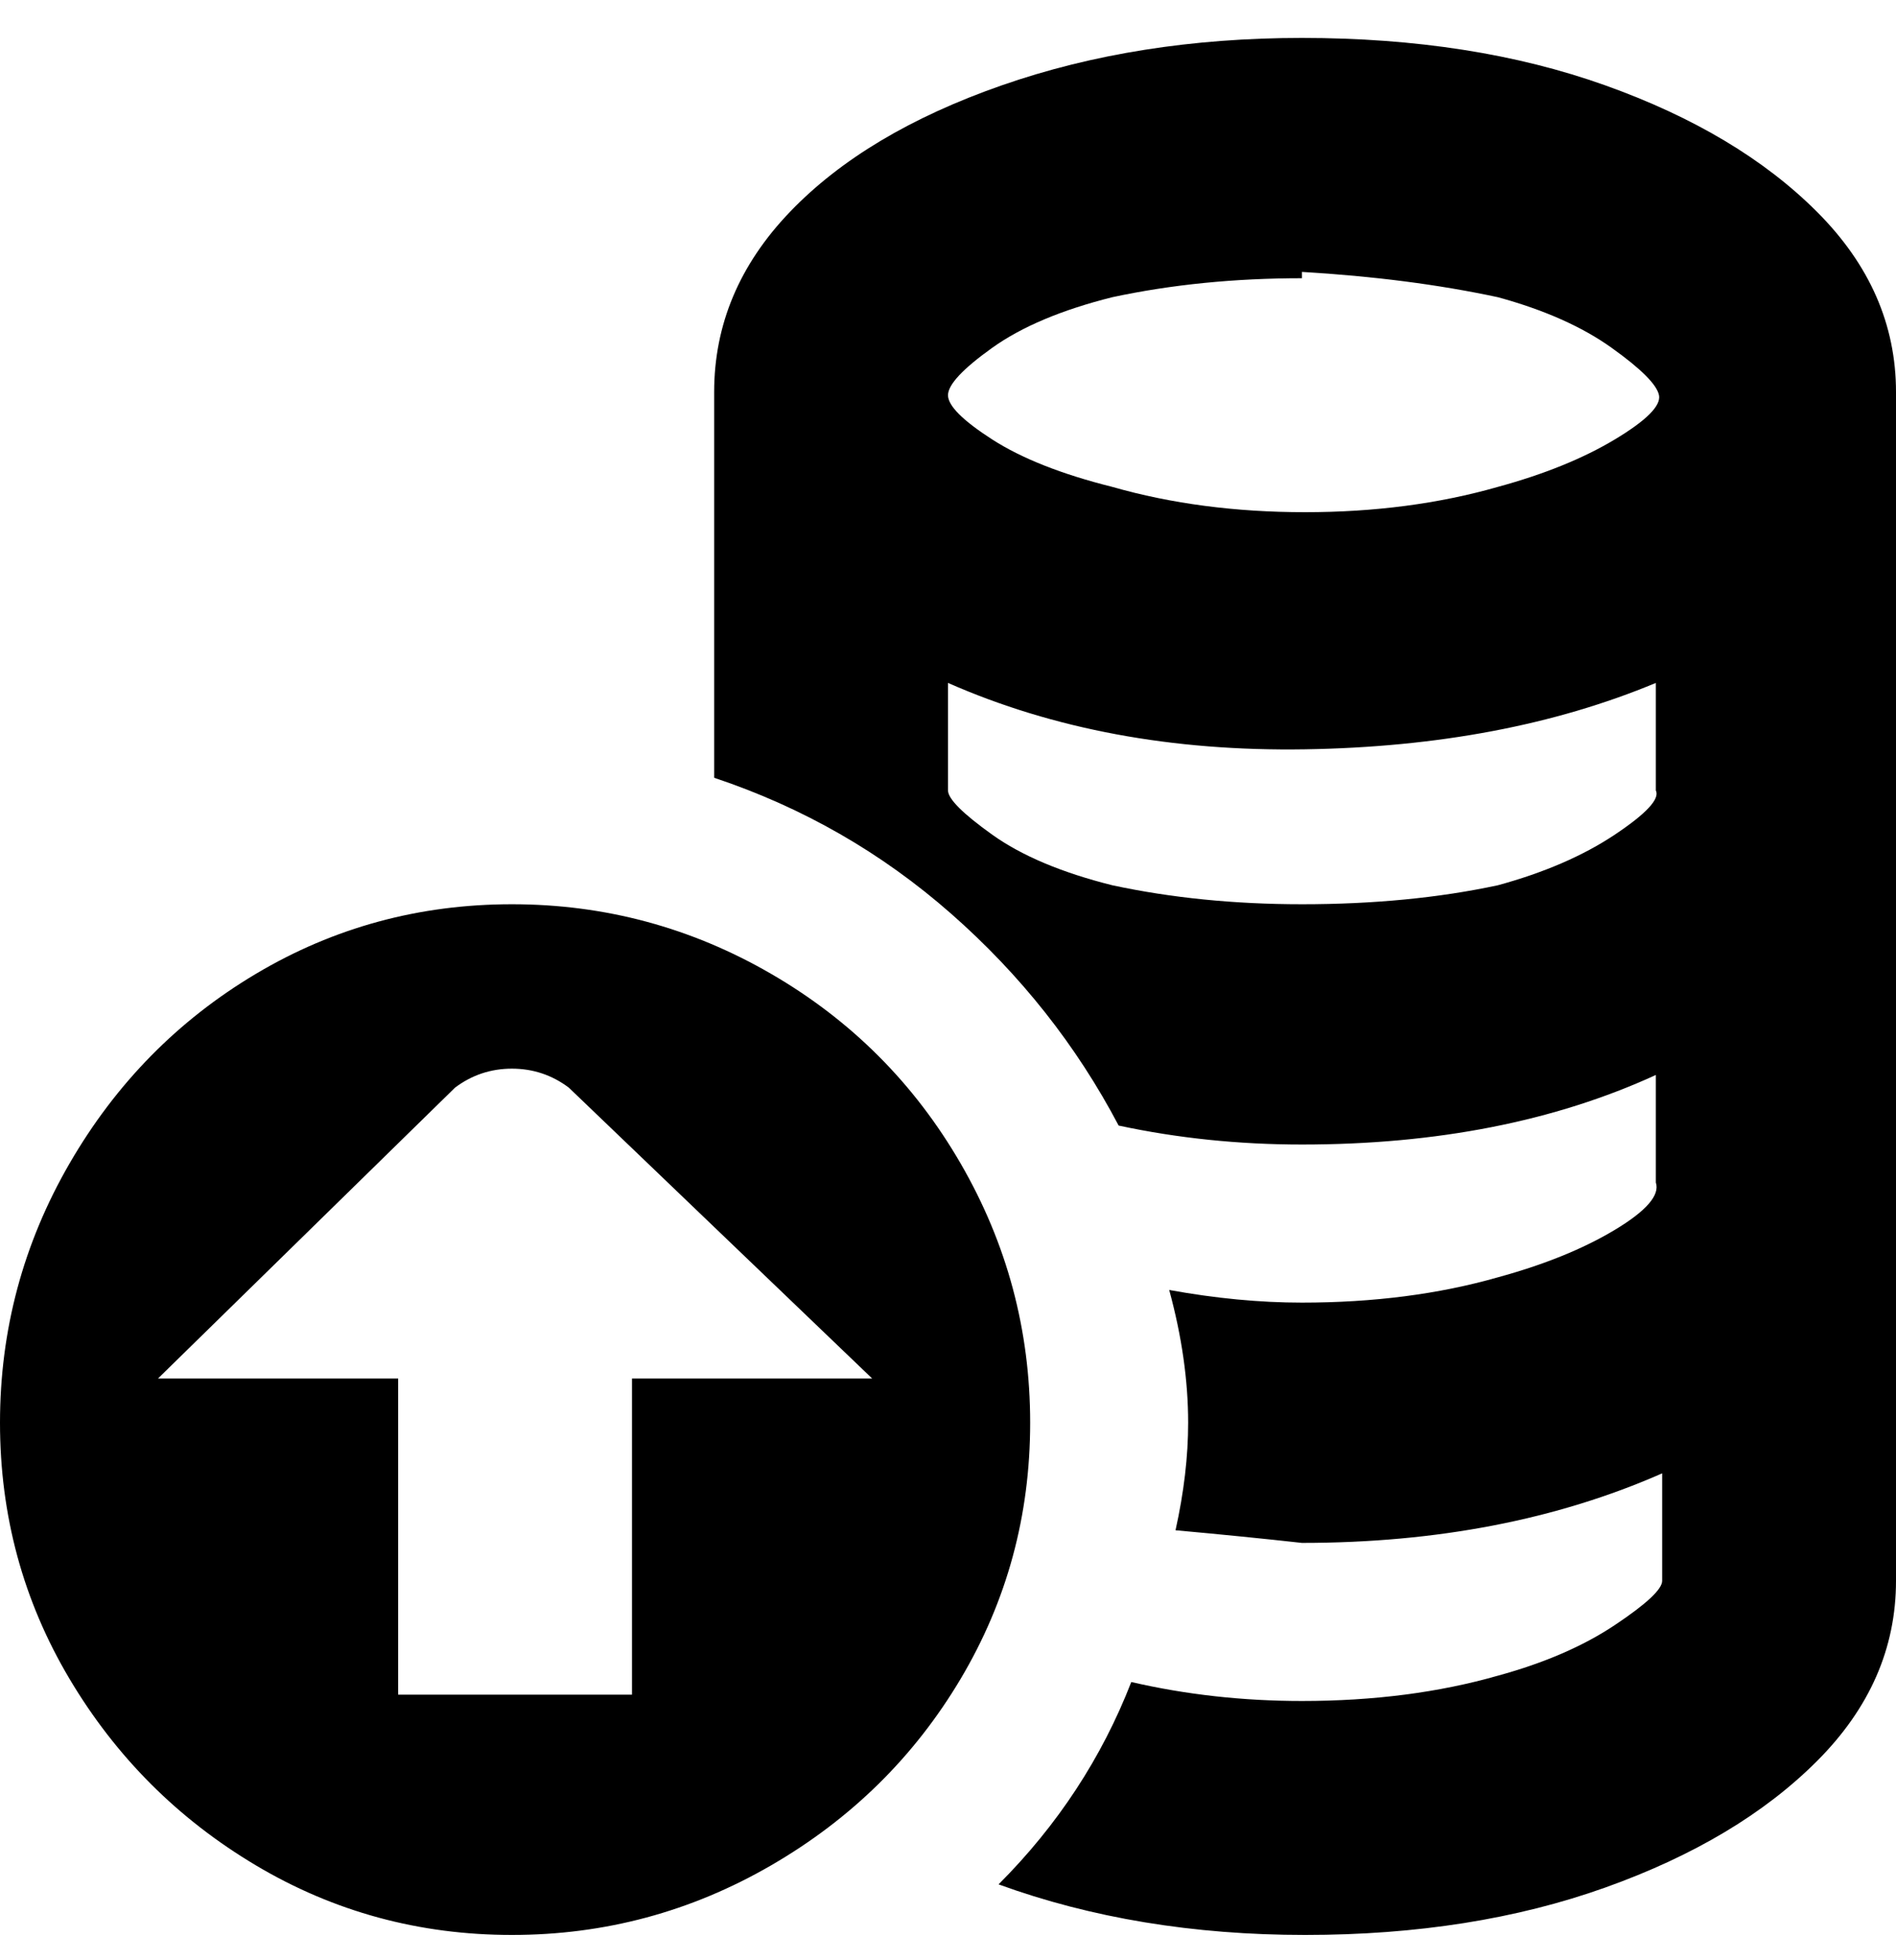 <svg viewBox="0 0 300 310" xmlns="http://www.w3.org/2000/svg"><path d="M206 6q-26 0-47.5 7.5t-33.5 20Q113 46 113 62v61q21 7 37.5 21.5T177 178q14 3 29 3 32 0 56-11v17q1 3-6.5 7.5T237 202q-14 4-31 4-10 0-21-2 3 11 3 21 0 8-2 17 11 1 20 2 32 0 57-11v17q0 2-7.5 7t-18.5 8q-14 4-31 4-14 0-27-3-7 18-21 32 22 8 48.5 8t47.5-7.5q21-7.5 33.5-20T300 250V62q0-16-12.5-28.5t-33.5-20Q233 6 206 6zm0 37q17 1 31 4 11 3 18 8t7.5 7.5q.5 2.5-7 7T237 77q-14 4-30.5 4T176 77q-12-3-19-7.5t-7-7q0-2.5 7-7.5t19-8q14-3 30-3v-1zm0 100q-16 0-30-3-12-3-19-8t-7-7v-17q25 11 56.5 10.5T262 108v17q1 2-6.5 7t-18.5 8q-14 3-31 3zm-125 0q-22 0-40.5 11T11 184Q0 203 0 225t11 40.5Q22 284 40.5 295T81 306q22 0 41-11t30-29.5q11-18.5 11-40.5t-11-41q-11-19-30-30t-41-11zm19 75v50H63v-50H25l47-46q4-3 9-3t9 3l48 46h-38z"/></svg>